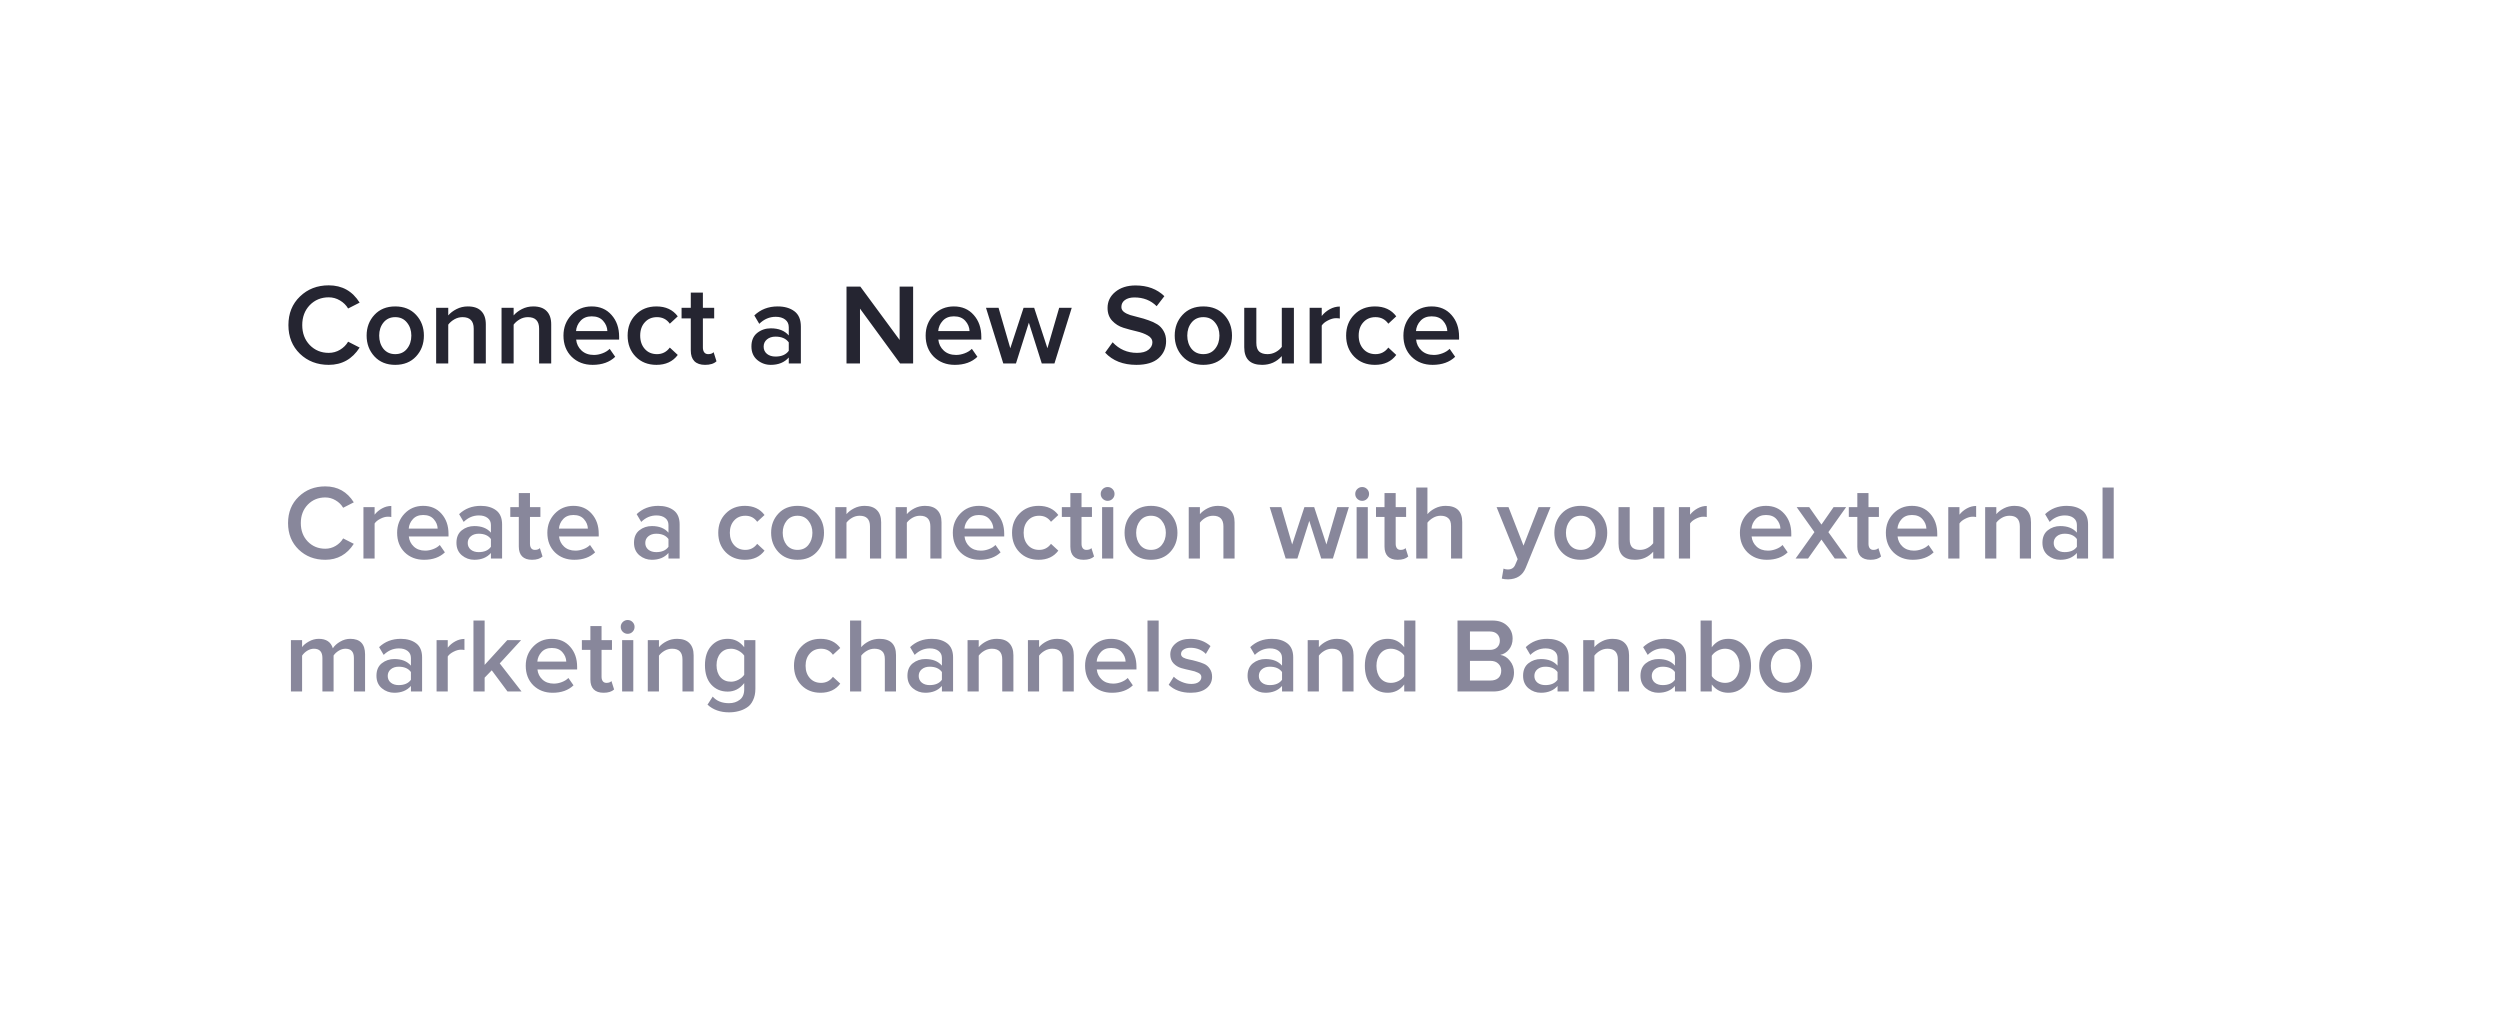 <svg width="282" height="114" viewBox="0 0 282 114" fill="none" xmlns="http://www.w3.org/2000/svg">
<g filter="url(#filter0_d_1752_5607)">
<rect x="18" y="15" width="242" height="74" rx="10" fill="white"/>
</g>
<g filter="url(#filter1_d_1752_5607)">
<path d="M35.083 36.156C33.783 36.156 32.7 35.74 31.833 34.908C30.966 34.067 30.533 32.988 30.533 31.671C30.533 30.354 30.966 29.279 31.833 28.447C32.7 27.606 33.783 27.186 35.083 27.186C36.591 27.186 37.752 27.836 38.567 29.136L37.267 29.799C37.05 29.426 36.743 29.123 36.344 28.889C35.954 28.655 35.534 28.538 35.083 28.538C34.225 28.538 33.51 28.833 32.938 29.422C32.375 30.011 32.093 30.761 32.093 31.671C32.093 32.581 32.375 33.331 32.938 33.92C33.51 34.509 34.225 34.804 35.083 34.804C35.542 34.804 35.967 34.687 36.357 34.453C36.747 34.219 37.05 33.916 37.267 33.543L38.567 34.206C37.735 35.506 36.574 36.156 35.083 36.156ZM42.579 36.156C41.609 36.156 40.829 35.84 40.239 35.207C39.65 34.566 39.355 33.781 39.355 32.854C39.355 31.927 39.65 31.147 40.239 30.514C40.829 29.881 41.609 29.565 42.579 29.565C43.559 29.565 44.343 29.881 44.932 30.514C45.522 31.147 45.816 31.927 45.816 32.854C45.816 33.79 45.522 34.574 44.932 35.207C44.343 35.84 43.559 36.156 42.579 36.156ZM42.579 34.947C43.143 34.947 43.585 34.748 43.905 34.349C44.235 33.942 44.399 33.443 44.399 32.854C44.399 32.273 44.235 31.784 43.905 31.385C43.585 30.978 43.143 30.774 42.579 30.774C42.025 30.774 41.583 30.978 41.253 31.385C40.933 31.784 40.772 32.273 40.772 32.854C40.772 33.443 40.933 33.942 41.253 34.349C41.583 34.748 42.025 34.947 42.579 34.947ZM52.8 36H51.435V32.074C51.435 31.207 51.015 30.774 50.175 30.774C49.845 30.774 49.538 30.856 49.252 31.021C48.965 31.186 48.736 31.385 48.562 31.619V36H47.197V29.721H48.562V30.579C48.797 30.302 49.108 30.063 49.498 29.864C49.889 29.665 50.313 29.565 50.773 29.565C51.44 29.565 51.943 29.738 52.281 30.085C52.627 30.432 52.8 30.93 52.8 31.58V36ZM60.176 36H58.812V32.074C58.812 31.207 58.391 30.774 57.55 30.774C57.221 30.774 56.913 30.856 56.627 31.021C56.342 31.186 56.112 31.385 55.938 31.619V36H54.574V29.721H55.938V30.579C56.172 30.302 56.484 30.063 56.874 29.864C57.264 29.665 57.689 29.565 58.148 29.565C58.816 29.565 59.319 29.738 59.657 30.085C60.003 30.432 60.176 30.93 60.176 31.58V36ZM64.848 36.156C63.895 36.156 63.106 35.853 62.482 35.246C61.867 34.631 61.559 33.833 61.559 32.854C61.559 31.935 61.858 31.16 62.456 30.527C63.063 29.886 63.826 29.565 64.744 29.565C65.672 29.565 66.417 29.886 66.98 30.527C67.552 31.168 67.838 31.987 67.838 32.984V33.309H62.989C63.041 33.803 63.245 34.215 63.6 34.544C63.956 34.873 64.419 35.038 64.991 35.038C65.312 35.038 65.633 34.977 65.953 34.856C66.283 34.735 66.556 34.566 66.772 34.349L67.396 35.246C66.764 35.853 65.914 36.156 64.848 36.156ZM66.512 32.347C66.495 31.914 66.335 31.528 66.031 31.19C65.737 30.852 65.308 30.683 64.744 30.683C64.207 30.683 63.787 30.852 63.483 31.19C63.18 31.519 63.011 31.905 62.976 32.347H66.512ZM72.046 36.156C71.092 36.156 70.312 35.848 69.706 35.233C69.099 34.609 68.796 33.816 68.796 32.854C68.796 31.901 69.099 31.116 69.706 30.501C70.312 29.877 71.092 29.565 72.046 29.565C73.094 29.565 73.896 29.938 74.451 30.683L73.554 31.515C73.207 31.021 72.726 30.774 72.111 30.774C71.539 30.774 71.079 30.969 70.733 31.359C70.386 31.74 70.213 32.239 70.213 32.854C70.213 33.469 70.386 33.972 70.733 34.362C71.079 34.752 71.539 34.947 72.111 34.947C72.709 34.947 73.19 34.7 73.554 34.206L74.451 35.038C73.896 35.783 73.094 36.156 72.046 36.156ZM77.533 36.156C77.004 36.156 76.601 36.017 76.324 35.74C76.055 35.463 75.921 35.064 75.921 34.544V30.917H74.881V29.721H75.921V28.005H77.286V29.721H78.56V30.917H77.286V34.206C77.286 34.431 77.338 34.613 77.442 34.752C77.546 34.882 77.693 34.947 77.884 34.947C78.161 34.947 78.365 34.873 78.495 34.726L78.82 35.753C78.534 36.022 78.105 36.156 77.533 36.156ZM88.338 36H86.973V35.324C86.488 35.879 85.812 36.156 84.945 36.156C84.373 36.156 83.866 35.974 83.424 35.61C82.982 35.237 82.761 34.726 82.761 34.076C82.761 33.409 82.978 32.902 83.411 32.555C83.853 32.208 84.364 32.035 84.945 32.035C85.838 32.035 86.514 32.304 86.973 32.841V31.905C86.973 31.541 86.839 31.255 86.57 31.047C86.301 30.839 85.946 30.735 85.504 30.735C84.802 30.735 84.182 30.999 83.645 31.528L83.086 30.579C83.797 29.903 84.676 29.565 85.725 29.565C86.496 29.565 87.125 29.747 87.61 30.111C88.095 30.475 88.338 31.051 88.338 31.84V36ZM85.478 35.22C86.163 35.22 86.661 35.003 86.973 34.57V33.621C86.661 33.188 86.163 32.971 85.478 32.971C85.088 32.971 84.767 33.075 84.516 33.283C84.265 33.491 84.139 33.764 84.139 34.102C84.139 34.44 84.265 34.713 84.516 34.921C84.767 35.12 85.088 35.22 85.478 35.22ZM101 36H99.531L95.007 29.812V36H93.486V27.329H95.046L99.478 33.348V27.329H101V36ZM105.702 36.156C104.749 36.156 103.96 35.853 103.336 35.246C102.721 34.631 102.413 33.833 102.413 32.854C102.413 31.935 102.712 31.16 103.31 30.527C103.917 29.886 104.679 29.565 105.598 29.565C106.525 29.565 107.271 29.886 107.834 30.527C108.406 31.168 108.692 31.987 108.692 32.984V33.309H103.843C103.895 33.803 104.099 34.215 104.454 34.544C104.809 34.873 105.273 35.038 105.845 35.038C106.166 35.038 106.486 34.977 106.807 34.856C107.136 34.735 107.409 34.566 107.626 34.349L108.25 35.246C107.617 35.853 106.768 36.156 105.702 36.156ZM107.366 32.347C107.349 31.914 107.188 31.528 106.885 31.19C106.59 30.852 106.161 30.683 105.598 30.683C105.061 30.683 104.64 30.852 104.337 31.19C104.034 31.519 103.865 31.905 103.83 32.347H107.366ZM116.942 36H115.512L114.056 31.398L112.6 36H111.17L109.22 29.721H110.637L111.963 34.284L113.458 29.721H114.654L116.149 34.284L117.475 29.721H118.892L116.942 36ZM126.182 36.156C124.691 36.156 123.517 35.697 122.659 34.778L123.504 33.608C124.249 34.405 125.164 34.804 126.247 34.804C126.828 34.804 127.261 34.687 127.547 34.453C127.842 34.219 127.989 33.942 127.989 33.621C127.989 33.292 127.816 33.032 127.469 32.841C127.122 32.642 126.702 32.486 126.208 32.373C125.714 32.26 125.216 32.126 124.713 31.97C124.219 31.814 123.799 31.55 123.452 31.177C123.105 30.804 122.932 30.323 122.932 29.734C122.932 29.006 123.222 28.404 123.803 27.927C124.392 27.442 125.155 27.199 126.091 27.199C127.426 27.199 128.509 27.602 129.341 28.408L128.47 29.539C127.811 28.88 126.975 28.551 125.961 28.551C125.51 28.551 125.151 28.651 124.882 28.85C124.622 29.041 124.492 29.301 124.492 29.63C124.492 29.847 124.583 30.029 124.765 30.176C124.956 30.323 125.198 30.445 125.493 30.54C125.788 30.627 126.113 30.713 126.468 30.8C126.832 30.887 127.192 30.995 127.547 31.125C127.911 31.246 128.24 31.398 128.535 31.58C128.83 31.762 129.068 32.013 129.25 32.334C129.441 32.655 129.536 33.036 129.536 33.478C129.536 34.258 129.254 34.899 128.691 35.402C128.128 35.905 127.291 36.156 126.182 36.156ZM133.732 36.156C132.761 36.156 131.981 35.84 131.392 35.207C130.802 34.566 130.508 33.781 130.508 32.854C130.508 31.927 130.802 31.147 131.392 30.514C131.981 29.881 132.761 29.565 133.732 29.565C134.711 29.565 135.495 29.881 136.085 30.514C136.674 31.147 136.969 31.927 136.969 32.854C136.969 33.79 136.674 34.574 136.085 35.207C135.495 35.84 134.711 36.156 133.732 36.156ZM133.732 34.947C134.295 34.947 134.737 34.748 135.058 34.349C135.387 33.942 135.552 33.443 135.552 32.854C135.552 32.273 135.387 31.784 135.058 31.385C134.737 30.978 134.295 30.774 133.732 30.774C133.177 30.774 132.735 30.978 132.406 31.385C132.085 31.784 131.925 32.273 131.925 32.854C131.925 33.443 132.085 33.942 132.406 34.349C132.735 34.748 133.177 34.947 133.732 34.947ZM143.953 36H142.588V35.168C141.998 35.827 141.257 36.156 140.365 36.156C139.021 36.156 138.35 35.493 138.35 34.167V29.721H139.715V33.673C139.715 34.132 139.823 34.462 140.04 34.661C140.256 34.852 140.568 34.947 140.976 34.947C141.305 34.947 141.613 34.869 141.899 34.713C142.185 34.557 142.414 34.362 142.588 34.128V29.721H143.953V36ZM147.091 36H145.726V29.721H147.091V30.644C147.333 30.332 147.637 30.076 148.001 29.877C148.365 29.678 148.742 29.578 149.132 29.578V30.93C149.01 30.904 148.867 30.891 148.703 30.891C148.417 30.891 148.109 30.978 147.78 31.151C147.459 31.316 147.229 31.506 147.091 31.723V36ZM153.093 36.156C152.139 36.156 151.359 35.848 150.753 35.233C150.146 34.609 149.843 33.816 149.843 32.854C149.843 31.901 150.146 31.116 150.753 30.501C151.359 29.877 152.139 29.565 153.093 29.565C154.141 29.565 154.943 29.938 155.498 30.683L154.601 31.515C154.254 31.021 153.773 30.774 153.158 30.774C152.586 30.774 152.126 30.969 151.78 31.359C151.433 31.74 151.26 32.239 151.26 32.854C151.26 33.469 151.433 33.972 151.78 34.362C152.126 34.752 152.586 34.947 153.158 34.947C153.756 34.947 154.237 34.7 154.601 34.206L155.498 35.038C154.943 35.783 154.141 36.156 153.093 36.156ZM159.594 36.156C158.64 36.156 157.852 35.853 157.228 35.246C156.612 34.631 156.305 33.833 156.305 32.854C156.305 31.935 156.604 31.16 157.202 30.527C157.808 29.886 158.571 29.565 159.49 29.565C160.417 29.565 161.162 29.886 161.726 30.527C162.298 31.168 162.584 31.987 162.584 32.984V33.309H157.735C157.787 33.803 157.99 34.215 158.346 34.544C158.701 34.873 159.165 35.038 159.737 35.038C160.057 35.038 160.378 34.977 160.699 34.856C161.028 34.735 161.301 34.566 161.518 34.349L162.142 35.246C161.509 35.853 160.66 36.156 159.594 36.156ZM161.258 32.347C161.24 31.914 161.08 31.528 160.777 31.19C160.482 30.852 160.053 30.683 159.49 30.683C158.952 30.683 158.532 30.852 158.229 31.19C157.925 31.519 157.756 31.905 157.722 32.347H161.258Z" fill="#252531"/>
</g>
<g filter="url(#filter2_d_1752_5607)">
<path d="M34.692 58.144C33.492 58.144 32.492 57.76 31.692 56.992C30.892 56.216 30.492 55.22 30.492 54.004C30.492 52.788 30.892 51.796 31.692 51.028C32.492 50.252 33.492 49.864 34.692 49.864C36.084 49.864 37.156 50.464 37.908 51.664L36.708 52.276C36.508 51.932 36.224 51.652 35.856 51.436C35.496 51.22 35.108 51.112 34.692 51.112C33.9 51.112 33.24 51.384 32.712 51.928C32.192 52.472 31.932 53.164 31.932 54.004C31.932 54.844 32.192 55.536 32.712 56.08C33.24 56.624 33.9 56.896 34.692 56.896C35.116 56.896 35.508 56.788 35.868 56.572C36.228 56.356 36.508 56.076 36.708 55.732L37.908 56.344C37.14 57.544 36.068 58.144 34.692 58.144ZM40.256 58H38.996V52.204H40.256V53.056C40.48 52.768 40.76 52.532 41.096 52.348C41.432 52.164 41.78 52.072 42.14 52.072V53.32C42.028 53.296 41.896 53.284 41.744 53.284C41.48 53.284 41.196 53.364 40.892 53.524C40.596 53.676 40.384 53.852 40.256 54.052V58ZM45.832 58.144C44.952 58.144 44.224 57.864 43.648 57.304C43.08 56.736 42.796 56 42.796 55.096C42.796 54.248 43.072 53.532 43.624 52.948C44.184 52.356 44.888 52.06 45.736 52.06C46.592 52.06 47.28 52.356 47.8 52.948C48.328 53.54 48.592 54.296 48.592 55.216V55.516H44.116C44.164 55.972 44.352 56.352 44.68 56.656C45.008 56.96 45.436 57.112 45.964 57.112C46.26 57.112 46.556 57.056 46.852 56.944C47.156 56.832 47.408 56.676 47.608 56.476L48.184 57.304C47.6 57.864 46.816 58.144 45.832 58.144ZM47.368 54.628C47.352 54.228 47.204 53.872 46.924 53.56C46.652 53.248 46.256 53.092 45.736 53.092C45.24 53.092 44.852 53.248 44.572 53.56C44.292 53.864 44.136 54.22 44.104 54.628H47.368ZM54.636 58H53.376V57.376C52.928 57.888 52.303 58.144 51.504 58.144C50.975 58.144 50.508 57.976 50.099 57.64C49.691 57.296 49.487 56.824 49.487 56.224C49.487 55.608 49.688 55.14 50.087 54.82C50.495 54.5 50.968 54.34 51.504 54.34C52.328 54.34 52.952 54.588 53.376 55.084V54.22C53.376 53.884 53.252 53.62 53.004 53.428C52.755 53.236 52.428 53.14 52.02 53.14C51.371 53.14 50.8 53.384 50.303 53.872L49.788 52.996C50.444 52.372 51.255 52.06 52.224 52.06C52.935 52.06 53.516 52.228 53.964 52.564C54.411 52.9 54.636 53.432 54.636 54.16V58ZM51.995 57.28C52.627 57.28 53.087 57.08 53.376 56.68V55.804C53.087 55.404 52.627 55.204 51.995 55.204C51.636 55.204 51.34 55.3 51.108 55.492C50.876 55.684 50.76 55.936 50.76 56.248C50.76 56.56 50.876 56.812 51.108 57.004C51.34 57.188 51.636 57.28 51.995 57.28ZM58.009 58.144C57.521 58.144 57.149 58.016 56.893 57.76C56.645 57.504 56.521 57.136 56.521 56.656V53.308H55.561V52.204H56.521V50.62H57.781V52.204H58.957V53.308H57.781V56.344C57.781 56.552 57.829 56.72 57.925 56.848C58.021 56.968 58.157 57.028 58.333 57.028C58.589 57.028 58.777 56.96 58.897 56.824L59.197 57.772C58.933 58.02 58.537 58.144 58.009 58.144ZM62.777 58.144C61.897 58.144 61.169 57.864 60.593 57.304C60.025 56.736 59.741 56 59.741 55.096C59.741 54.248 60.017 53.532 60.569 52.948C61.129 52.356 61.833 52.06 62.681 52.06C63.537 52.06 64.225 52.356 64.745 52.948C65.273 53.54 65.537 54.296 65.537 55.216V55.516H61.061C61.109 55.972 61.297 56.352 61.625 56.656C61.953 56.96 62.381 57.112 62.909 57.112C63.205 57.112 63.501 57.056 63.797 56.944C64.101 56.832 64.353 56.676 64.553 56.476L65.129 57.304C64.545 57.864 63.761 58.144 62.777 58.144ZM64.313 54.628C64.297 54.228 64.149 53.872 63.869 53.56C63.597 53.248 63.201 53.092 62.681 53.092C62.185 53.092 61.797 53.248 61.517 53.56C61.237 53.864 61.081 54.22 61.049 54.628H64.313ZM74.663 58H73.403V57.376C72.955 57.888 72.331 58.144 71.531 58.144C71.003 58.144 70.535 57.976 70.127 57.64C69.719 57.296 69.515 56.824 69.515 56.224C69.515 55.608 69.715 55.14 70.115 54.82C70.523 54.5 70.995 54.34 71.531 54.34C72.355 54.34 72.979 54.588 73.403 55.084V54.22C73.403 53.884 73.279 53.62 73.031 53.428C72.783 53.236 72.455 53.14 72.047 53.14C71.399 53.14 70.827 53.384 70.331 53.872L69.815 52.996C70.471 52.372 71.283 52.06 72.251 52.06C72.963 52.06 73.543 52.228 73.991 52.564C74.439 52.9 74.663 53.432 74.663 54.16V58ZM72.023 57.28C72.655 57.28 73.115 57.08 73.403 56.68V55.804C73.115 55.404 72.655 55.204 72.023 55.204C71.663 55.204 71.367 55.3 71.135 55.492C70.903 55.684 70.787 55.936 70.787 56.248C70.787 56.56 70.903 56.812 71.135 57.004C71.367 57.188 71.663 57.28 72.023 57.28ZM82.019 58.144C81.138 58.144 80.418 57.86 79.859 57.292C79.299 56.716 79.019 55.984 79.019 55.096C79.019 54.216 79.299 53.492 79.859 52.924C80.418 52.348 81.138 52.06 82.019 52.06C82.987 52.06 83.727 52.404 84.239 53.092L83.41 53.86C83.091 53.404 82.647 53.176 82.079 53.176C81.55 53.176 81.126 53.356 80.806 53.716C80.487 54.068 80.326 54.528 80.326 55.096C80.326 55.664 80.487 56.128 80.806 56.488C81.126 56.848 81.55 57.028 82.079 57.028C82.63 57.028 83.075 56.8 83.41 56.344L84.239 57.112C83.727 57.8 82.987 58.144 82.019 58.144ZM87.959 58.144C87.063 58.144 86.343 57.852 85.799 57.268C85.255 56.676 84.983 55.952 84.983 55.096C84.983 54.24 85.255 53.52 85.799 52.936C86.343 52.352 87.063 52.06 87.959 52.06C88.863 52.06 89.587 52.352 90.131 52.936C90.675 53.52 90.947 54.24 90.947 55.096C90.947 55.96 90.675 56.684 90.131 57.268C89.587 57.852 88.863 58.144 87.959 58.144ZM87.959 57.028C88.479 57.028 88.887 56.844 89.183 56.476C89.487 56.1 89.639 55.64 89.639 55.096C89.639 54.56 89.487 54.108 89.183 53.74C88.887 53.364 88.479 53.176 87.959 53.176C87.447 53.176 87.039 53.364 86.735 53.74C86.439 54.108 86.291 54.56 86.291 55.096C86.291 55.64 86.439 56.1 86.735 56.476C87.039 56.844 87.447 57.028 87.959 57.028ZM97.394 58H96.134V54.376C96.134 53.576 95.746 53.176 94.97 53.176C94.666 53.176 94.382 53.252 94.118 53.404C93.854 53.556 93.642 53.74 93.482 53.956V58H92.222V52.204H93.482V52.996C93.698 52.74 93.986 52.52 94.346 52.336C94.706 52.152 95.098 52.06 95.522 52.06C96.138 52.06 96.602 52.22 96.914 52.54C97.234 52.86 97.394 53.32 97.394 53.92V58ZM104.203 58H102.943V54.376C102.943 53.576 102.555 53.176 101.779 53.176C101.475 53.176 101.191 53.252 100.927 53.404C100.663 53.556 100.451 53.74 100.291 53.956V58H99.031V52.204H100.291V52.996C100.507 52.74 100.795 52.52 101.155 52.336C101.515 52.152 101.907 52.06 102.331 52.06C102.947 52.06 103.411 52.22 103.723 52.54C104.043 52.86 104.203 53.32 104.203 53.92V58ZM108.515 58.144C107.635 58.144 106.907 57.864 106.331 57.304C105.763 56.736 105.479 56 105.479 55.096C105.479 54.248 105.755 53.532 106.307 52.948C106.867 52.356 107.571 52.06 108.419 52.06C109.275 52.06 109.963 52.356 110.483 52.948C111.011 53.54 111.275 54.296 111.275 55.216V55.516H106.799C106.847 55.972 107.035 56.352 107.363 56.656C107.691 56.96 108.119 57.112 108.647 57.112C108.943 57.112 109.239 57.056 109.535 56.944C109.839 56.832 110.091 56.676 110.291 56.476L110.867 57.304C110.283 57.864 109.499 58.144 108.515 58.144ZM110.051 54.628C110.035 54.228 109.887 53.872 109.607 53.56C109.335 53.248 108.939 53.092 108.419 53.092C107.923 53.092 107.535 53.248 107.255 53.56C106.975 53.864 106.819 54.22 106.787 54.628H110.051ZM115.159 58.144C114.279 58.144 113.559 57.86 112.999 57.292C112.439 56.716 112.159 55.984 112.159 55.096C112.159 54.216 112.439 53.492 112.999 52.924C113.559 52.348 114.279 52.06 115.159 52.06C116.127 52.06 116.867 52.404 117.379 53.092L116.551 53.86C116.231 53.404 115.787 53.176 115.219 53.176C114.691 53.176 114.267 53.356 113.947 53.716C113.627 54.068 113.467 54.528 113.467 55.096C113.467 55.664 113.627 56.128 113.947 56.488C114.267 56.848 114.691 57.028 115.219 57.028C115.771 57.028 116.215 56.8 116.551 56.344L117.379 57.112C116.867 57.8 116.127 58.144 115.159 58.144ZM120.224 58.144C119.736 58.144 119.364 58.016 119.108 57.76C118.86 57.504 118.736 57.136 118.736 56.656V53.308H117.776V52.204H118.736V50.62H119.996V52.204H121.172V53.308H119.996V56.344C119.996 56.552 120.044 56.72 120.14 56.848C120.236 56.968 120.372 57.028 120.548 57.028C120.804 57.028 120.992 56.96 121.112 56.824L121.412 57.772C121.148 58.02 120.752 58.144 120.224 58.144ZM122.94 51.496C122.732 51.496 122.548 51.42 122.388 51.268C122.236 51.116 122.16 50.932 122.16 50.716C122.16 50.5 122.236 50.316 122.388 50.164C122.548 50.012 122.732 49.936 122.94 49.936C123.156 49.936 123.34 50.012 123.492 50.164C123.644 50.316 123.72 50.5 123.72 50.716C123.72 50.932 123.644 51.116 123.492 51.268C123.34 51.42 123.156 51.496 122.94 51.496ZM123.576 58H122.316V52.204H123.576V58ZM127.827 58.144C126.931 58.144 126.211 57.852 125.667 57.268C125.123 56.676 124.851 55.952 124.851 55.096C124.851 54.24 125.123 53.52 125.667 52.936C126.211 52.352 126.931 52.06 127.827 52.06C128.731 52.06 129.455 52.352 129.999 52.936C130.543 53.52 130.815 54.24 130.815 55.096C130.815 55.96 130.543 56.684 129.999 57.268C129.455 57.852 128.731 58.144 127.827 58.144ZM127.827 57.028C128.347 57.028 128.755 56.844 129.051 56.476C129.355 56.1 129.507 55.64 129.507 55.096C129.507 54.56 129.355 54.108 129.051 53.74C128.755 53.364 128.347 53.176 127.827 53.176C127.315 53.176 126.907 53.364 126.603 53.74C126.307 54.108 126.159 54.56 126.159 55.096C126.159 55.64 126.307 56.1 126.603 56.476C126.907 56.844 127.315 57.028 127.827 57.028ZM137.261 58H136.001V54.376C136.001 53.576 135.613 53.176 134.837 53.176C134.533 53.176 134.249 53.252 133.985 53.404C133.721 53.556 133.509 53.74 133.349 53.956V58H132.089V52.204H133.349V52.996C133.565 52.74 133.853 52.52 134.213 52.336C134.573 52.152 134.965 52.06 135.389 52.06C136.005 52.06 136.469 52.22 136.781 52.54C137.101 52.86 137.261 53.32 137.261 53.92V58ZM148.352 58H147.032L145.688 53.752L144.344 58H143.024L141.224 52.204H142.532L143.756 56.416L145.136 52.204H146.24L147.62 56.416L148.844 52.204H150.152L148.352 58ZM151.651 51.496C151.443 51.496 151.259 51.42 151.099 51.268C150.947 51.116 150.871 50.932 150.871 50.716C150.871 50.5 150.947 50.316 151.099 50.164C151.259 50.012 151.443 49.936 151.651 49.936C151.867 49.936 152.051 50.012 152.203 50.164C152.355 50.316 152.431 50.5 152.431 50.716C152.431 50.932 152.355 51.116 152.203 51.268C152.051 51.42 151.867 51.496 151.651 51.496ZM152.287 58H151.027V52.204H152.287V58ZM155.661 58.144C155.173 58.144 154.801 58.016 154.545 57.76C154.297 57.504 154.173 57.136 154.173 56.656V53.308H153.213V52.204H154.173V50.62H155.433V52.204H156.609V53.308H155.433V56.344C155.433 56.552 155.481 56.72 155.577 56.848C155.673 56.968 155.809 57.028 155.985 57.028C156.241 57.028 156.429 56.96 156.549 56.824L156.849 57.772C156.585 58.02 156.189 58.144 155.661 58.144ZM162.938 58H161.678V54.352C161.678 53.928 161.574 53.628 161.366 53.452C161.166 53.268 160.878 53.176 160.502 53.176C160.206 53.176 159.926 53.252 159.662 53.404C159.398 53.556 159.182 53.74 159.014 53.956V58H157.754V49.996H159.014V52.996C159.23 52.74 159.518 52.52 159.878 52.336C160.246 52.152 160.642 52.06 161.066 52.06C162.314 52.06 162.938 52.672 162.938 53.896V58ZM167.404 60.268L167.596 59.14C167.74 59.204 167.9 59.236 168.076 59.236C168.484 59.236 168.76 59.068 168.904 58.732L169.192 58.072L166.816 52.204H168.16L169.852 56.548L171.544 52.204H172.9L170.104 59.044C169.76 59.9 169.096 60.336 168.112 60.352C167.848 60.352 167.612 60.324 167.404 60.268ZM176.307 58.144C175.411 58.144 174.691 57.852 174.147 57.268C173.603 56.676 173.331 55.952 173.331 55.096C173.331 54.24 173.603 53.52 174.147 52.936C174.691 52.352 175.411 52.06 176.307 52.06C177.211 52.06 177.935 52.352 178.479 52.936C179.023 53.52 179.295 54.24 179.295 55.096C179.295 55.96 179.023 56.684 178.479 57.268C177.935 57.852 177.211 58.144 176.307 58.144ZM176.307 57.028C176.827 57.028 177.235 56.844 177.531 56.476C177.835 56.1 177.987 55.64 177.987 55.096C177.987 54.56 177.835 54.108 177.531 53.74C177.235 53.364 176.827 53.176 176.307 53.176C175.795 53.176 175.387 53.364 175.083 53.74C174.787 54.108 174.639 54.56 174.639 55.096C174.639 55.64 174.787 56.1 175.083 56.476C175.387 56.844 175.795 57.028 176.307 57.028ZM185.742 58H184.482V57.232C183.938 57.84 183.254 58.144 182.43 58.144C181.19 58.144 180.57 57.532 180.57 56.308V52.204H181.83V55.852C181.83 56.276 181.93 56.58 182.13 56.764C182.33 56.94 182.618 57.028 182.994 57.028C183.298 57.028 183.582 56.956 183.846 56.812C184.11 56.668 184.322 56.488 184.482 56.272V52.204H185.742V58ZM188.639 58H187.379V52.204H188.639V53.056C188.863 52.768 189.143 52.532 189.479 52.348C189.815 52.164 190.163 52.072 190.523 52.072V53.32C190.411 53.296 190.279 53.284 190.127 53.284C189.863 53.284 189.579 53.364 189.275 53.524C188.979 53.676 188.767 53.852 188.639 54.052V58ZM197.297 58.144C196.417 58.144 195.689 57.864 195.113 57.304C194.545 56.736 194.261 56 194.261 55.096C194.261 54.248 194.537 53.532 195.089 52.948C195.649 52.356 196.353 52.06 197.201 52.06C198.057 52.06 198.745 52.356 199.265 52.948C199.793 53.54 200.057 54.296 200.057 55.216V55.516H195.581C195.629 55.972 195.817 56.352 196.145 56.656C196.473 56.96 196.901 57.112 197.429 57.112C197.725 57.112 198.021 57.056 198.317 56.944C198.621 56.832 198.873 56.676 199.073 56.476L199.649 57.304C199.065 57.864 198.281 58.144 197.297 58.144ZM198.833 54.628C198.817 54.228 198.669 53.872 198.389 53.56C198.117 53.248 197.721 53.092 197.201 53.092C196.705 53.092 196.317 53.248 196.037 53.56C195.757 53.864 195.601 54.22 195.569 54.628H198.833ZM206.376 58H204.96L203.46 55.864L201.948 58H200.544L202.668 55.024L200.664 52.204H202.08L203.46 54.172L204.828 52.204H206.244L204.24 55.024L206.376 58ZM208.994 58.144C208.506 58.144 208.134 58.016 207.878 57.76C207.63 57.504 207.506 57.136 207.506 56.656V53.308H206.546V52.204H207.506V50.62H208.766V52.204H209.942V53.308H208.766V56.344C208.766 56.552 208.814 56.72 208.91 56.848C209.006 56.968 209.142 57.028 209.318 57.028C209.574 57.028 209.762 56.96 209.882 56.824L210.182 57.772C209.918 58.02 209.522 58.144 208.994 58.144ZM213.762 58.144C212.882 58.144 212.154 57.864 211.578 57.304C211.01 56.736 210.726 56 210.726 55.096C210.726 54.248 211.002 53.532 211.554 52.948C212.114 52.356 212.818 52.06 213.666 52.06C214.522 52.06 215.21 52.356 215.73 52.948C216.258 53.54 216.522 54.296 216.522 55.216V55.516H212.046C212.094 55.972 212.282 56.352 212.61 56.656C212.938 56.96 213.366 57.112 213.894 57.112C214.19 57.112 214.486 57.056 214.782 56.944C215.086 56.832 215.338 56.676 215.538 56.476L216.114 57.304C215.53 57.864 214.746 58.144 213.762 58.144ZM215.298 54.628C215.282 54.228 215.134 53.872 214.854 53.56C214.582 53.248 214.186 53.092 213.666 53.092C213.17 53.092 212.782 53.248 212.502 53.56C212.222 53.864 212.066 54.22 212.034 54.628H215.298ZM219.025 58H217.765V52.204H219.025V53.056C219.249 52.768 219.529 52.532 219.865 52.348C220.201 52.164 220.549 52.072 220.909 52.072V53.32C220.797 53.296 220.665 53.284 220.513 53.284C220.249 53.284 219.965 53.364 219.661 53.524C219.365 53.676 219.153 53.852 219.025 54.052V58ZM227.097 58H225.837V54.376C225.837 53.576 225.449 53.176 224.673 53.176C224.369 53.176 224.085 53.252 223.821 53.404C223.557 53.556 223.345 53.74 223.185 53.956V58H221.925V52.204H223.185V52.996C223.401 52.74 223.689 52.52 224.049 52.336C224.409 52.152 224.801 52.06 225.225 52.06C225.841 52.06 226.305 52.22 226.617 52.54C226.937 52.86 227.097 53.32 227.097 53.92V58ZM233.534 58H232.274V57.376C231.826 57.888 231.202 58.144 230.402 58.144C229.874 58.144 229.406 57.976 228.998 57.64C228.59 57.296 228.386 56.824 228.386 56.224C228.386 55.608 228.586 55.14 228.986 54.82C229.394 54.5 229.866 54.34 230.402 54.34C231.226 54.34 231.85 54.588 232.274 55.084V54.22C232.274 53.884 232.15 53.62 231.902 53.428C231.654 53.236 231.326 53.14 230.918 53.14C230.27 53.14 229.698 53.384 229.202 53.872L228.686 52.996C229.342 52.372 230.154 52.06 231.122 52.06C231.834 52.06 232.414 52.228 232.862 52.564C233.31 52.9 233.534 53.432 233.534 54.16V58ZM230.894 57.28C231.526 57.28 231.986 57.08 232.274 56.68V55.804C231.986 55.404 231.526 55.204 230.894 55.204C230.534 55.204 230.238 55.3 230.006 55.492C229.774 55.684 229.658 55.936 229.658 56.248C229.658 56.56 229.774 56.812 230.006 57.004C230.238 57.188 230.534 57.28 230.894 57.28ZM236.428 58H235.168V49.996H236.428V58ZM39.18 73H37.92V69.22C37.92 68.524 37.604 68.176 36.972 68.176C36.708 68.176 36.452 68.252 36.204 68.404C35.956 68.556 35.764 68.736 35.628 68.944V73H34.368V69.22C34.368 68.524 34.048 68.176 33.408 68.176C33.152 68.176 32.9 68.252 32.652 68.404C32.412 68.556 32.22 68.74 32.076 68.956V73H30.816V67.204H32.076V67.996C32.22 67.78 32.468 67.572 32.82 67.372C33.18 67.164 33.56 67.06 33.96 67.06C34.8 67.06 35.328 67.416 35.544 68.128C35.728 67.84 36 67.592 36.36 67.384C36.72 67.168 37.104 67.06 37.512 67.06C38.624 67.06 39.18 67.644 39.18 68.812V73ZM45.612 73H44.352V72.376C43.904 72.888 43.28 73.144 42.48 73.144C41.952 73.144 41.484 72.976 41.076 72.64C40.668 72.296 40.464 71.824 40.464 71.224C40.464 70.608 40.664 70.14 41.064 69.82C41.472 69.5 41.944 69.34 42.48 69.34C43.304 69.34 43.928 69.588 44.352 70.084V69.22C44.352 68.884 44.228 68.62 43.98 68.428C43.732 68.236 43.404 68.14 42.996 68.14C42.348 68.14 41.776 68.384 41.28 68.872L40.764 67.996C41.42 67.372 42.232 67.06 43.2 67.06C43.912 67.06 44.492 67.228 44.94 67.564C45.388 67.9 45.612 68.432 45.612 69.16V73ZM42.972 72.28C43.604 72.28 44.064 72.08 44.352 71.68V70.804C44.064 70.404 43.604 70.204 42.972 70.204C42.612 70.204 42.316 70.3 42.084 70.492C41.852 70.684 41.736 70.936 41.736 71.248C41.736 71.56 41.852 71.812 42.084 72.004C42.316 72.188 42.612 72.28 42.972 72.28ZM48.506 73H47.246V67.204H48.506V68.056C48.73 67.768 49.01 67.532 49.346 67.348C49.682 67.164 50.03 67.072 50.39 67.072V68.32C50.278 68.296 50.146 68.284 49.994 68.284C49.73 68.284 49.446 68.364 49.142 68.524C48.846 68.676 48.634 68.852 48.506 69.052V73ZM56.83 73H55.246L53.47 70.612L52.666 71.44V73H51.406V64.996H52.666V70L55.222 67.204H56.782L54.37 69.832L56.83 73ZM60.34 73.144C59.46 73.144 58.732 72.864 58.156 72.304C57.588 71.736 57.304 71 57.304 70.096C57.304 69.248 57.58 68.532 58.132 67.948C58.692 67.356 59.396 67.06 60.244 67.06C61.1 67.06 61.788 67.356 62.308 67.948C62.836 68.54 63.1 69.296 63.1 70.216V70.516H58.624C58.672 70.972 58.86 71.352 59.188 71.656C59.516 71.96 59.944 72.112 60.472 72.112C60.768 72.112 61.064 72.056 61.36 71.944C61.664 71.832 61.916 71.676 62.116 71.476L62.692 72.304C62.108 72.864 61.324 73.144 60.34 73.144ZM61.876 69.628C61.86 69.228 61.712 68.872 61.432 68.56C61.16 68.248 60.764 68.092 60.244 68.092C59.748 68.092 59.36 68.248 59.08 68.56C58.8 68.864 58.644 69.22 58.612 69.628H61.876ZM66.083 73.144C65.595 73.144 65.223 73.016 64.967 72.76C64.719 72.504 64.595 72.136 64.595 71.656V68.308H63.635V67.204H64.595V65.62H65.855V67.204H67.031V68.308H65.855V71.344C65.855 71.552 65.903 71.72 65.999 71.848C66.095 71.968 66.231 72.028 66.407 72.028C66.663 72.028 66.851 71.96 66.971 71.824L67.271 72.772C67.007 73.02 66.611 73.144 66.083 73.144ZM68.799 66.496C68.591 66.496 68.407 66.42 68.247 66.268C68.095 66.116 68.019 65.932 68.019 65.716C68.019 65.5 68.095 65.316 68.247 65.164C68.407 65.012 68.591 64.936 68.799 64.936C69.015 64.936 69.199 65.012 69.351 65.164C69.503 65.316 69.579 65.5 69.579 65.716C69.579 65.932 69.503 66.116 69.351 66.268C69.199 66.42 69.015 66.496 68.799 66.496ZM69.435 73H68.175V67.204H69.435V73ZM76.242 73H74.982V69.376C74.982 68.576 74.594 68.176 73.818 68.176C73.514 68.176 73.23 68.252 72.966 68.404C72.702 68.556 72.49 68.74 72.33 68.956V73H71.07V67.204H72.33V67.996C72.546 67.74 72.834 67.52 73.194 67.336C73.554 67.152 73.946 67.06 74.37 67.06C74.986 67.06 75.45 67.22 75.762 67.54C76.082 67.86 76.242 68.32 76.242 68.92V73ZM80.231 75.352C79.246 75.352 78.439 75.064 77.806 74.488L78.394 73.576C78.826 74.072 79.439 74.32 80.231 74.32C80.71 74.32 81.115 74.192 81.442 73.936C81.778 73.688 81.947 73.292 81.947 72.748V72.052C81.451 72.692 80.831 73.012 80.087 73.012C79.326 73.012 78.707 72.748 78.227 72.22C77.754 71.692 77.519 70.964 77.519 70.036C77.519 69.116 77.754 68.392 78.227 67.864C78.707 67.328 79.326 67.06 80.087 67.06C80.847 67.06 81.466 67.376 81.947 68.008V67.204H83.207V72.7C83.207 73.196 83.118 73.624 82.942 73.984C82.775 74.352 82.543 74.628 82.246 74.812C81.951 75.004 81.635 75.14 81.299 75.22C80.971 75.308 80.615 75.352 80.231 75.352ZM80.459 71.896C80.746 71.896 81.031 71.82 81.311 71.668C81.591 71.516 81.802 71.332 81.947 71.116V68.956C81.802 68.74 81.591 68.556 81.311 68.404C81.031 68.252 80.746 68.176 80.459 68.176C79.963 68.176 79.567 68.348 79.27 68.692C78.975 69.028 78.826 69.476 78.826 70.036C78.826 70.596 78.975 71.048 79.27 71.392C79.567 71.728 79.963 71.896 80.459 71.896ZM90.561 73.144C89.681 73.144 88.962 72.86 88.401 72.292C87.841 71.716 87.561 70.984 87.561 70.096C87.561 69.216 87.841 68.492 88.401 67.924C88.962 67.348 89.681 67.06 90.561 67.06C91.529 67.06 92.269 67.404 92.781 68.092L91.954 68.86C91.633 68.404 91.189 68.176 90.621 68.176C90.094 68.176 89.669 68.356 89.35 68.716C89.029 69.068 88.87 69.528 88.87 70.096C88.87 70.664 89.029 71.128 89.35 71.488C89.669 71.848 90.094 72.028 90.621 72.028C91.174 72.028 91.618 71.8 91.954 71.344L92.781 72.112C92.269 72.8 91.529 73.144 90.561 73.144ZM99.07 73H97.81V69.352C97.81 68.928 97.706 68.628 97.498 68.452C97.298 68.268 97.01 68.176 96.634 68.176C96.338 68.176 96.058 68.252 95.794 68.404C95.53 68.556 95.314 68.74 95.146 68.956V73H93.886V64.996H95.146V67.996C95.362 67.74 95.65 67.52 96.01 67.336C96.378 67.152 96.774 67.06 97.198 67.06C98.446 67.06 99.07 67.672 99.07 68.896V73ZM105.507 73H104.247V72.376C103.799 72.888 103.175 73.144 102.375 73.144C101.847 73.144 101.379 72.976 100.971 72.64C100.563 72.296 100.359 71.824 100.359 71.224C100.359 70.608 100.559 70.14 100.959 69.82C101.367 69.5 101.839 69.34 102.375 69.34C103.199 69.34 103.823 69.588 104.247 70.084V69.22C104.247 68.884 104.123 68.62 103.875 68.428C103.627 68.236 103.299 68.14 102.891 68.14C102.243 68.14 101.671 68.384 101.175 68.872L100.659 67.996C101.315 67.372 102.127 67.06 103.095 67.06C103.807 67.06 104.387 67.228 104.835 67.564C105.283 67.9 105.507 68.432 105.507 69.16V73ZM102.867 72.28C103.499 72.28 103.959 72.08 104.247 71.68V70.804C103.959 70.404 103.499 70.204 102.867 70.204C102.507 70.204 102.211 70.3 101.979 70.492C101.747 70.684 101.631 70.936 101.631 71.248C101.631 71.56 101.747 71.812 101.979 72.004C102.211 72.188 102.507 72.28 102.867 72.28ZM112.312 73H111.052V69.376C111.052 68.576 110.664 68.176 109.888 68.176C109.584 68.176 109.3 68.252 109.036 68.404C108.772 68.556 108.56 68.74 108.4 68.956V73H107.14V67.204H108.4V67.996C108.616 67.74 108.904 67.52 109.264 67.336C109.624 67.152 110.016 67.06 110.44 67.06C111.056 67.06 111.52 67.22 111.832 67.54C112.152 67.86 112.312 68.32 112.312 68.92V73ZM119.121 73H117.861V69.376C117.861 68.576 117.473 68.176 116.697 68.176C116.393 68.176 116.109 68.252 115.845 68.404C115.581 68.556 115.369 68.74 115.209 68.956V73H113.949V67.204H115.209V67.996C115.425 67.74 115.713 67.52 116.073 67.336C116.433 67.152 116.825 67.06 117.249 67.06C117.865 67.06 118.329 67.22 118.641 67.54C118.961 67.86 119.121 68.32 119.121 68.92V73ZM123.433 73.144C122.553 73.144 121.825 72.864 121.249 72.304C120.681 71.736 120.397 71 120.397 70.096C120.397 69.248 120.673 68.532 121.225 67.948C121.785 67.356 122.489 67.06 123.337 67.06C124.193 67.06 124.881 67.356 125.401 67.948C125.929 68.54 126.193 69.296 126.193 70.216V70.516H121.717C121.765 70.972 121.953 71.352 122.281 71.656C122.609 71.96 123.037 72.112 123.565 72.112C123.861 72.112 124.157 72.056 124.453 71.944C124.757 71.832 125.009 71.676 125.209 71.476L125.785 72.304C125.201 72.864 124.417 73.144 123.433 73.144ZM124.969 69.628C124.953 69.228 124.805 68.872 124.525 68.56C124.253 68.248 123.857 68.092 123.337 68.092C122.841 68.092 122.453 68.248 122.173 68.56C121.893 68.864 121.737 69.22 121.705 69.628H124.969ZM128.697 73H127.437V64.996H128.697V73ZM132.312 73.144C131.272 73.144 130.444 72.844 129.828 72.244L130.404 71.332C130.62 71.556 130.912 71.748 131.28 71.908C131.648 72.068 132.012 72.148 132.372 72.148C132.74 72.148 133.02 72.076 133.212 71.932C133.412 71.788 133.512 71.6 133.512 71.368C133.512 71.16 133.392 71 133.152 70.888C132.912 70.768 132.62 70.676 132.276 70.612C131.932 70.54 131.588 70.456 131.244 70.36C130.9 70.256 130.608 70.076 130.368 69.82C130.128 69.564 130.008 69.232 130.008 68.824C130.008 68.328 130.212 67.912 130.62 67.576C131.028 67.232 131.584 67.06 132.288 67.06C133.176 67.06 133.928 67.332 134.544 67.876L134.016 68.764C133.832 68.556 133.588 68.388 133.284 68.26C132.98 68.132 132.652 68.068 132.3 68.068C131.972 68.068 131.708 68.136 131.508 68.272C131.316 68.4 131.22 68.568 131.22 68.776C131.22 68.936 131.304 69.068 131.472 69.172C131.648 69.268 131.864 69.34 132.12 69.388C132.384 69.436 132.668 69.504 132.972 69.592C133.276 69.672 133.556 69.768 133.812 69.88C134.076 69.992 134.292 70.176 134.46 70.432C134.636 70.68 134.724 70.984 134.724 71.344C134.724 71.872 134.512 72.304 134.088 72.64C133.664 72.976 133.072 73.144 132.312 73.144ZM143.874 73H142.614V72.376C142.166 72.888 141.542 73.144 140.742 73.144C140.214 73.144 139.746 72.976 139.338 72.64C138.93 72.296 138.726 71.824 138.726 71.224C138.726 70.608 138.926 70.14 139.326 69.82C139.734 69.5 140.206 69.34 140.742 69.34C141.566 69.34 142.19 69.588 142.614 70.084V69.22C142.614 68.884 142.49 68.62 142.242 68.428C141.994 68.236 141.666 68.14 141.258 68.14C140.61 68.14 140.038 68.384 139.542 68.872L139.026 67.996C139.682 67.372 140.494 67.06 141.462 67.06C142.174 67.06 142.754 67.228 143.202 67.564C143.65 67.9 143.874 68.432 143.874 69.16V73ZM141.234 72.28C141.866 72.28 142.326 72.08 142.614 71.68V70.804C142.326 70.404 141.866 70.204 141.234 70.204C140.874 70.204 140.578 70.3 140.346 70.492C140.114 70.684 139.998 70.936 139.998 71.248C139.998 71.56 140.114 71.812 140.346 72.004C140.578 72.188 140.874 72.28 141.234 72.28ZM150.679 73H149.419V69.376C149.419 68.576 149.031 68.176 148.255 68.176C147.951 68.176 147.667 68.252 147.403 68.404C147.139 68.556 146.927 68.74 146.767 68.956V73H145.507V67.204H146.767V67.996C146.983 67.74 147.271 67.52 147.631 67.336C147.991 67.152 148.383 67.06 148.807 67.06C149.423 67.06 149.887 67.22 150.199 67.54C150.519 67.86 150.679 68.32 150.679 68.92V73ZM157.656 73H156.396V72.208C155.916 72.832 155.296 73.144 154.536 73.144C153.776 73.144 153.156 72.872 152.676 72.328C152.196 71.784 151.956 71.044 151.956 70.108C151.956 69.18 152.196 68.44 152.676 67.888C153.156 67.336 153.776 67.06 154.536 67.06C155.296 67.06 155.916 67.376 156.396 68.008V64.996H157.656V73ZM154.896 72.028C155.192 72.028 155.48 71.956 155.76 71.812C156.04 71.668 156.252 71.484 156.396 71.26V68.956C156.252 68.732 156.04 68.548 155.76 68.404C155.48 68.252 155.192 68.176 154.896 68.176C154.4 68.176 154.004 68.356 153.708 68.716C153.412 69.076 153.264 69.54 153.264 70.108C153.264 70.676 153.412 71.14 153.708 71.5C154.004 71.852 154.4 72.028 154.896 72.028ZM166.451 73H162.407V64.996H166.343C167.055 64.996 167.611 65.192 168.011 65.584C168.419 65.968 168.623 66.452 168.623 67.036C168.623 67.516 168.487 67.924 168.215 68.26C167.951 68.588 167.623 68.792 167.231 68.872C167.663 68.936 168.027 69.16 168.323 69.544C168.627 69.92 168.779 70.352 168.779 70.84C168.779 71.48 168.571 72 168.155 72.4C167.747 72.8 167.179 73 166.451 73ZM166.055 68.308C166.407 68.308 166.683 68.212 166.883 68.02C167.083 67.828 167.183 67.58 167.183 67.276C167.183 66.964 167.083 66.712 166.883 66.52C166.683 66.328 166.407 66.232 166.055 66.232H163.811V68.308H166.055ZM166.115 71.764C166.499 71.764 166.799 71.668 167.015 71.476C167.231 71.276 167.339 71 167.339 70.648C167.339 70.336 167.231 70.076 167.015 69.868C166.799 69.652 166.499 69.544 166.115 69.544H163.811V71.764H166.115ZM174.952 73H173.692V72.376C173.244 72.888 172.62 73.144 171.82 73.144C171.292 73.144 170.824 72.976 170.416 72.64C170.008 72.296 169.804 71.824 169.804 71.224C169.804 70.608 170.004 70.14 170.404 69.82C170.812 69.5 171.284 69.34 171.82 69.34C172.644 69.34 173.268 69.588 173.692 70.084V69.22C173.692 68.884 173.568 68.62 173.32 68.428C173.072 68.236 172.744 68.14 172.336 68.14C171.688 68.14 171.116 68.384 170.62 68.872L170.104 67.996C170.76 67.372 171.572 67.06 172.54 67.06C173.252 67.06 173.832 67.228 174.28 67.564C174.728 67.9 174.952 68.432 174.952 69.16V73ZM172.312 72.28C172.944 72.28 173.404 72.08 173.692 71.68V70.804C173.404 70.404 172.944 70.204 172.312 70.204C171.952 70.204 171.656 70.3 171.424 70.492C171.192 70.684 171.076 70.936 171.076 71.248C171.076 71.56 171.192 71.812 171.424 72.004C171.656 72.188 171.952 72.28 172.312 72.28ZM181.758 73H180.498V69.376C180.498 68.576 180.11 68.176 179.334 68.176C179.03 68.176 178.746 68.252 178.482 68.404C178.218 68.556 178.006 68.74 177.846 68.956V73H176.586V67.204H177.846V67.996C178.062 67.74 178.35 67.52 178.71 67.336C179.07 67.152 179.462 67.06 179.886 67.06C180.502 67.06 180.966 67.22 181.278 67.54C181.598 67.86 181.758 68.32 181.758 68.92V73ZM188.194 73H186.934V72.376C186.486 72.888 185.862 73.144 185.062 73.144C184.534 73.144 184.066 72.976 183.658 72.64C183.25 72.296 183.046 71.824 183.046 71.224C183.046 70.608 183.246 70.14 183.646 69.82C184.054 69.5 184.526 69.34 185.062 69.34C185.886 69.34 186.51 69.588 186.934 70.084V69.22C186.934 68.884 186.81 68.62 186.562 68.428C186.314 68.236 185.986 68.14 185.578 68.14C184.93 68.14 184.358 68.384 183.862 68.872L183.346 67.996C184.002 67.372 184.814 67.06 185.782 67.06C186.494 67.06 187.074 67.228 187.522 67.564C187.97 67.9 188.194 68.432 188.194 69.16V73ZM185.554 72.28C186.186 72.28 186.646 72.08 186.934 71.68V70.804C186.646 70.404 186.186 70.204 185.554 70.204C185.194 70.204 184.898 70.3 184.666 70.492C184.434 70.684 184.318 70.936 184.318 71.248C184.318 71.56 184.434 71.812 184.666 72.004C184.898 72.188 185.194 72.28 185.554 72.28ZM191.088 71.26C191.224 71.476 191.432 71.66 191.712 71.812C192 71.956 192.288 72.028 192.576 72.028C193.072 72.028 193.468 71.852 193.764 71.5C194.068 71.14 194.22 70.676 194.22 70.108C194.22 69.54 194.068 69.076 193.764 68.716C193.468 68.356 193.072 68.176 192.576 68.176C192.288 68.176 192.004 68.252 191.724 68.404C191.444 68.556 191.232 68.744 191.088 68.968V71.26ZM191.088 73H189.828V64.996H191.088V68.008C191.56 67.376 192.18 67.06 192.948 67.06C193.7 67.06 194.316 67.34 194.796 67.9C195.276 68.452 195.516 69.188 195.516 70.108C195.516 71.044 195.276 71.784 194.796 72.328C194.316 72.872 193.7 73.144 192.948 73.144C192.188 73.144 191.568 72.832 191.088 72.208V73ZM199.416 73.144C198.52 73.144 197.8 72.852 197.256 72.268C196.712 71.676 196.44 70.952 196.44 70.096C196.44 69.24 196.712 68.52 197.256 67.936C197.8 67.352 198.52 67.06 199.416 67.06C200.32 67.06 201.044 67.352 201.588 67.936C202.132 68.52 202.404 69.24 202.404 70.096C202.404 70.96 202.132 71.684 201.588 72.268C201.044 72.852 200.32 73.144 199.416 73.144ZM199.416 72.028C199.936 72.028 200.344 71.844 200.64 71.476C200.944 71.1 201.096 70.64 201.096 70.096C201.096 69.56 200.944 69.108 200.64 68.74C200.344 68.364 199.936 68.176 199.416 68.176C198.904 68.176 198.496 68.364 198.192 68.74C197.896 69.108 197.748 69.56 197.748 70.096C197.748 70.64 197.896 71.1 198.192 71.476C198.496 71.844 198.904 72.028 199.416 72.028Z" fill="#88879B"/>
</g>
<defs>
<filter id="filter0_d_1752_5607" x="0" y="0" width="282" height="114" filterUnits="userSpaceOnUse" color-interpolation-filters="sRGB">
<feFlood flood-opacity="0" result="BackgroundImageFix"/>
<feColorMatrix in="SourceAlpha" type="matrix" values="0 0 0 0 0 0 0 0 0 0 0 0 0 0 0 0 0 0 127 0" result="hardAlpha"/>
<feOffset dx="2" dy="5"/>
<feGaussianBlur stdDeviation="10"/>
<feComposite in2="hardAlpha" operator="out"/>
<feColorMatrix type="matrix" values="0 0 0 0 0.946 0 0 0 0 0.946 0 0 0 0 0.946 0 0 0 1 0"/>
<feBlend mode="normal" in2="BackgroundImageFix" result="effect1_dropShadow_1752_5607"/>
<feBlend mode="normal" in="SourceGraphic" in2="effect1_dropShadow_1752_5607" result="shape"/>
</filter>
<filter id="filter1_d_1752_5607" x="12.533" y="12.186" width="172.051" height="48.97" filterUnits="userSpaceOnUse" color-interpolation-filters="sRGB">
<feFlood flood-opacity="0" result="BackgroundImageFix"/>
<feColorMatrix in="SourceAlpha" type="matrix" values="0 0 0 0 0 0 0 0 0 0 0 0 0 0 0 0 0 0 127 0" result="hardAlpha"/>
<feOffset dx="2" dy="5"/>
<feGaussianBlur stdDeviation="10"/>
<feComposite in2="hardAlpha" operator="out"/>
<feColorMatrix type="matrix" values="0 0 0 0 0.946 0 0 0 0 0.946 0 0 0 0 0.946 0 0 0 1 0"/>
<feBlend mode="normal" in2="BackgroundImageFix" result="effect1_dropShadow_1752_5607"/>
<feBlend mode="normal" in="SourceGraphic" in2="effect1_dropShadow_1752_5607" result="shape"/>
</filter>
<filter id="filter2_d_1752_5607" x="12.492" y="34.864" width="245.936" height="65.488" filterUnits="userSpaceOnUse" color-interpolation-filters="sRGB">
<feFlood flood-opacity="0" result="BackgroundImageFix"/>
<feColorMatrix in="SourceAlpha" type="matrix" values="0 0 0 0 0 0 0 0 0 0 0 0 0 0 0 0 0 0 127 0" result="hardAlpha"/>
<feOffset dx="2" dy="5"/>
<feGaussianBlur stdDeviation="10"/>
<feComposite in2="hardAlpha" operator="out"/>
<feColorMatrix type="matrix" values="0 0 0 0 0.946 0 0 0 0 0.946 0 0 0 0 0.946 0 0 0 1 0"/>
<feBlend mode="normal" in2="BackgroundImageFix" result="effect1_dropShadow_1752_5607"/>
<feBlend mode="normal" in="SourceGraphic" in2="effect1_dropShadow_1752_5607" result="shape"/>
</filter>
</defs>
</svg>
